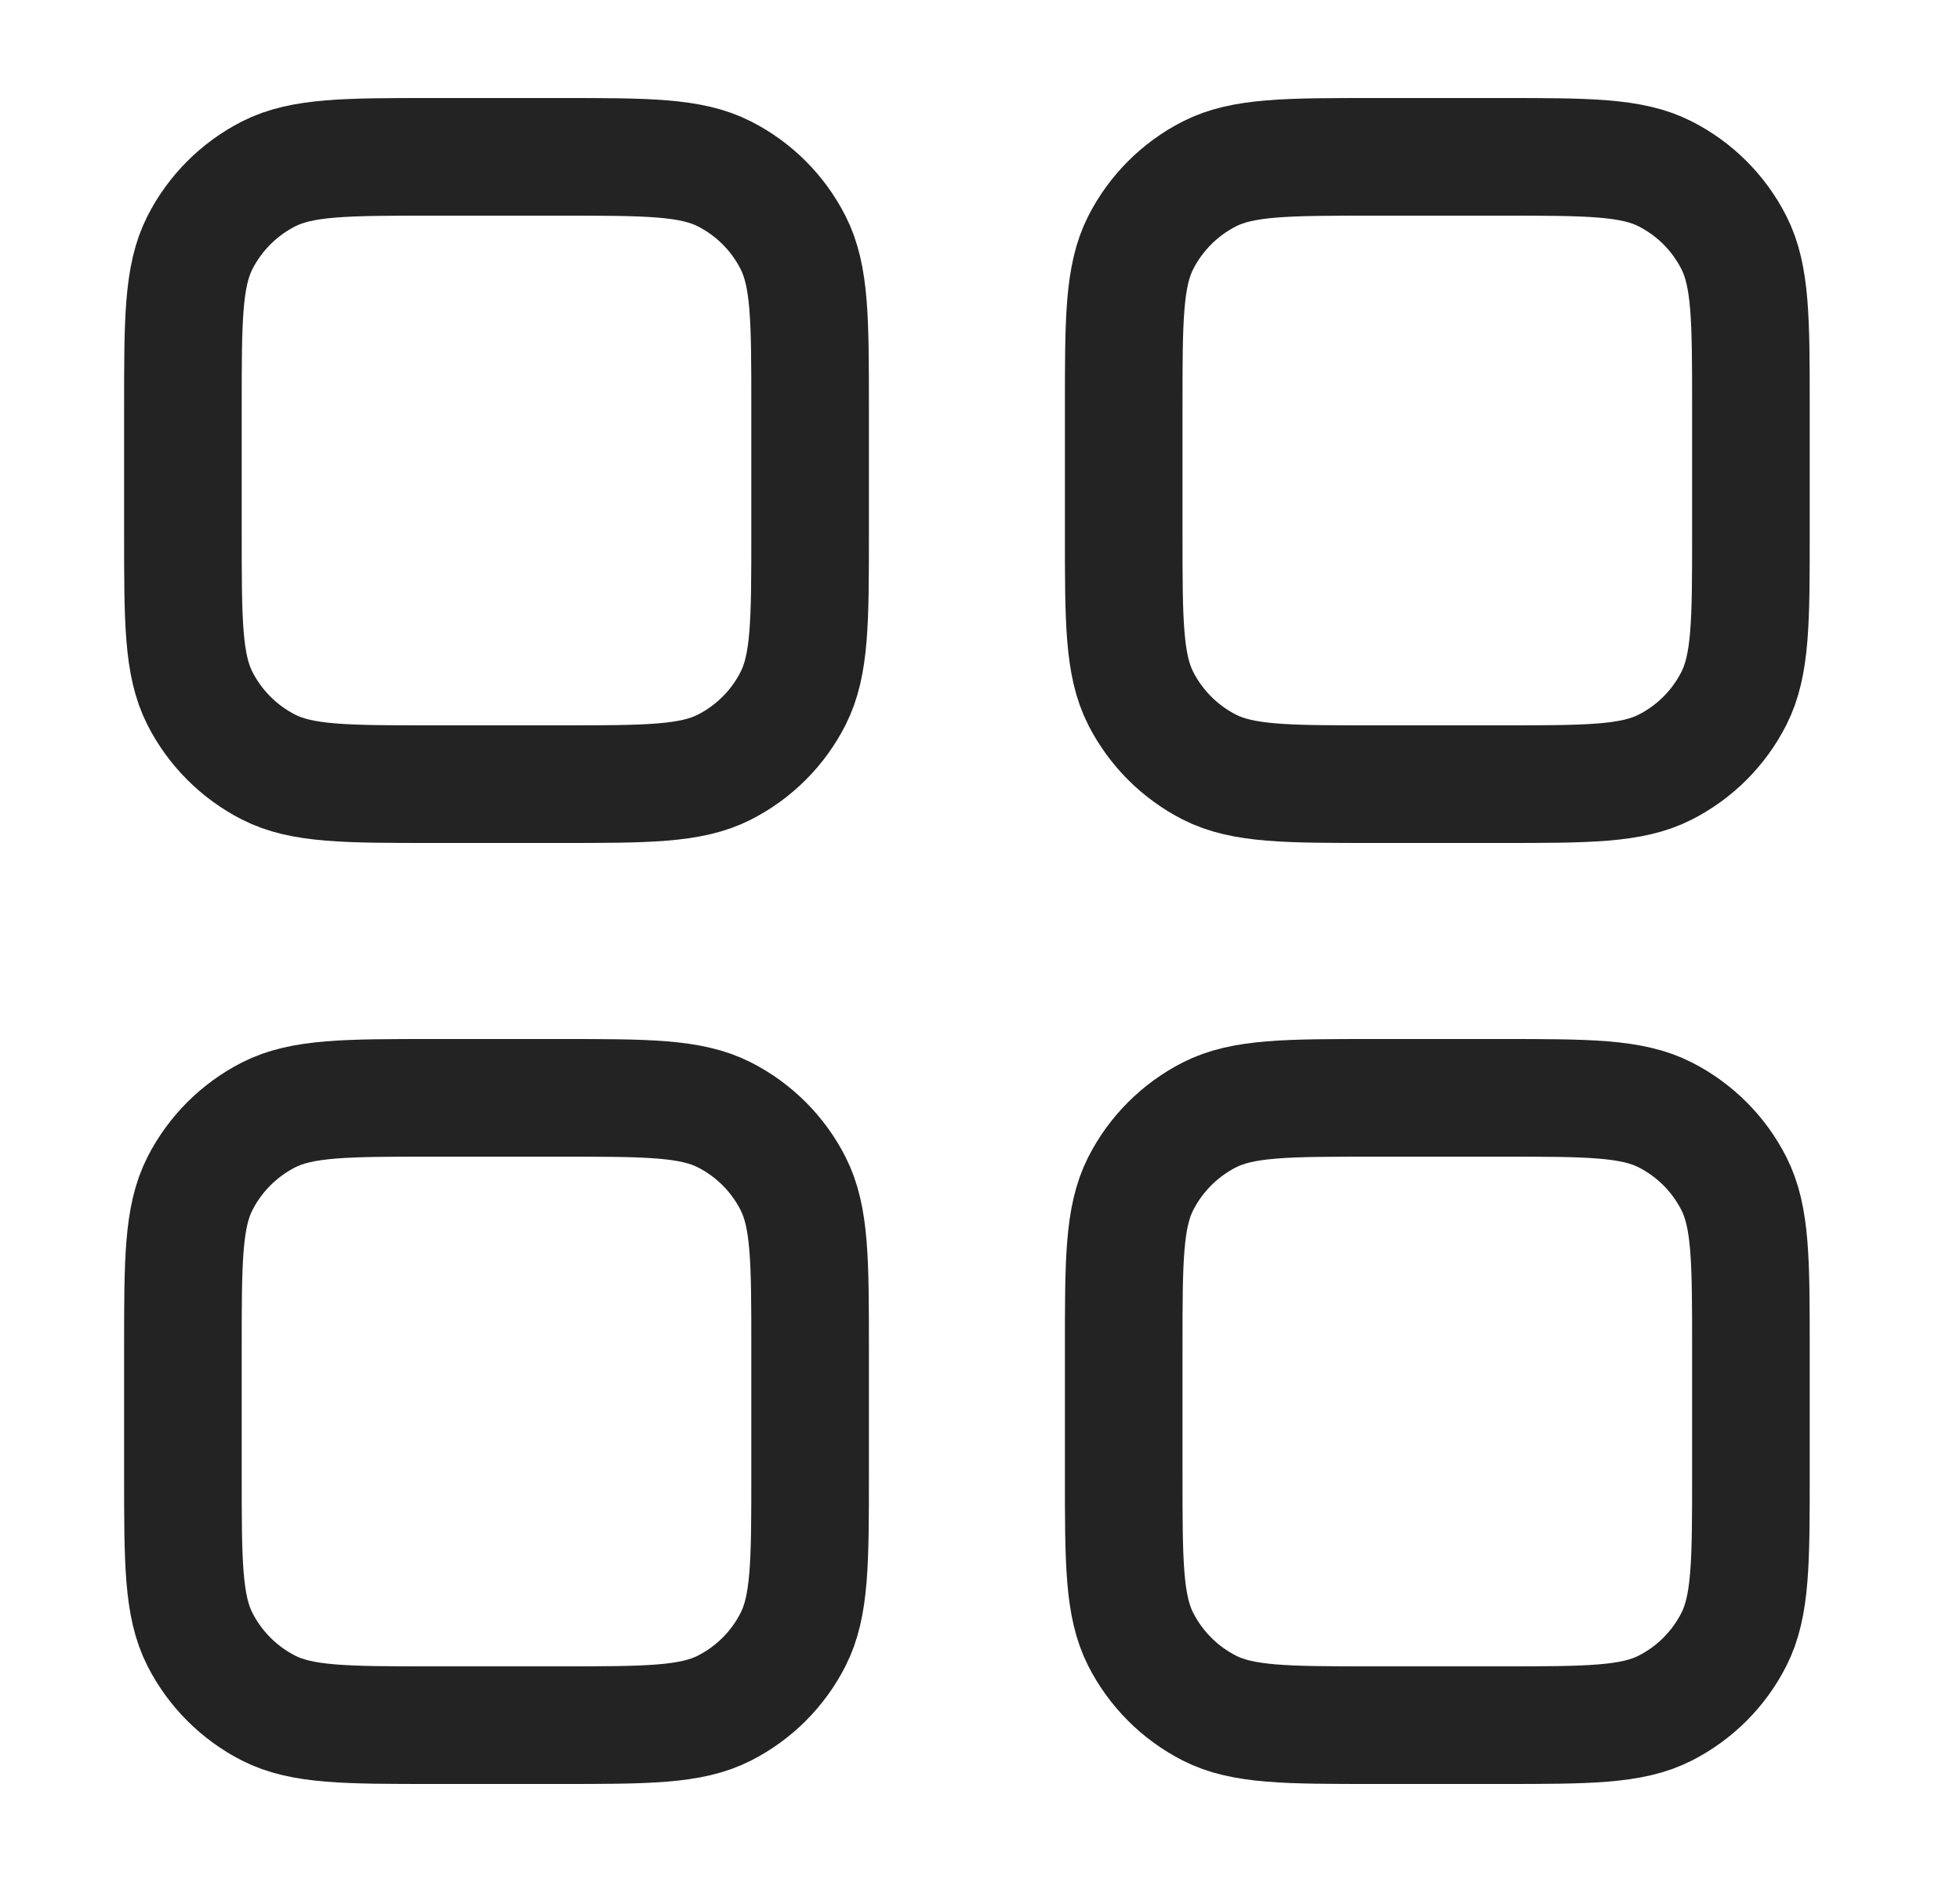 <svg width="25" height="24" viewBox="0 0 25 24" fill="none" xmlns="http://www.w3.org/2000/svg">
<path d="M2.333 5.2C2.333 4.08 2.333 3.52 2.551 3.092C2.743 2.716 3.049 2.41 3.425 2.218C3.853 2 4.413 2 5.533 2H7.133C8.253 2 8.814 2 9.241 2.218C9.618 2.41 9.924 2.716 10.115 3.092C10.333 3.52 10.333 4.08 10.333 5.2V6.8C10.333 7.92 10.333 8.48 10.115 8.908C9.924 9.284 9.618 9.59 9.241 9.782C8.814 10 8.253 10 7.133 10H5.533C4.413 10 3.853 10 3.425 9.782C3.049 9.59 2.743 9.284 2.551 8.908C2.333 8.48 2.333 7.92 2.333 6.8V5.2Z" stroke="#232323" stroke-width="1.5" stroke-linecap="round" stroke-linejoin="round"/>
<path d="M14.333 5.2C14.333 4.08 14.333 3.52 14.551 3.092C14.743 2.716 15.049 2.41 15.425 2.218C15.853 2 16.413 2 17.533 2H19.133C20.253 2 20.814 2 21.241 2.218C21.618 2.41 21.924 2.716 22.115 3.092C22.333 3.52 22.333 4.08 22.333 5.2V6.8C22.333 7.92 22.333 8.48 22.115 8.908C21.924 9.284 21.618 9.59 21.241 9.782C20.814 10 20.253 10 19.133 10H17.533C16.413 10 15.853 10 15.425 9.782C15.049 9.59 14.743 9.284 14.551 8.908C14.333 8.48 14.333 7.92 14.333 6.8V5.2Z" stroke="#232323" stroke-width="1.5" stroke-linecap="round" stroke-linejoin="round"/>
<path d="M2.333 17.2C2.333 16.08 2.333 15.52 2.551 15.092C2.743 14.716 3.049 14.41 3.425 14.218C3.853 14 4.413 14 5.533 14H7.133C8.253 14 8.814 14 9.241 14.218C9.618 14.41 9.924 14.716 10.115 15.092C10.333 15.52 10.333 16.08 10.333 17.2V18.8C10.333 19.92 10.333 20.48 10.115 20.908C9.924 21.284 9.618 21.59 9.241 21.782C8.814 22 8.253 22 7.133 22H5.533C4.413 22 3.853 22 3.425 21.782C3.049 21.59 2.743 21.284 2.551 20.908C2.333 20.48 2.333 19.92 2.333 18.8V17.2Z" stroke="#232323" stroke-width="1.5" stroke-linecap="round" stroke-linejoin="round"/>
<path d="M14.333 17.2C14.333 16.08 14.333 15.52 14.551 15.092C14.743 14.716 15.049 14.41 15.425 14.218C15.853 14 16.413 14 17.533 14H19.133C20.253 14 20.814 14 21.241 14.218C21.618 14.41 21.924 14.716 22.115 15.092C22.333 15.52 22.333 16.08 22.333 17.2V18.8C22.333 19.92 22.333 20.48 22.115 20.908C21.924 21.284 21.618 21.59 21.241 21.782C20.814 22 20.253 22 19.133 22H17.533C16.413 22 15.853 22 15.425 21.782C15.049 21.59 14.743 21.284 14.551 20.908C14.333 20.48 14.333 19.92 14.333 18.8V17.2Z" stroke="#232323" stroke-width="1.5" stroke-linecap="round" stroke-linejoin="round"/>
</svg>
